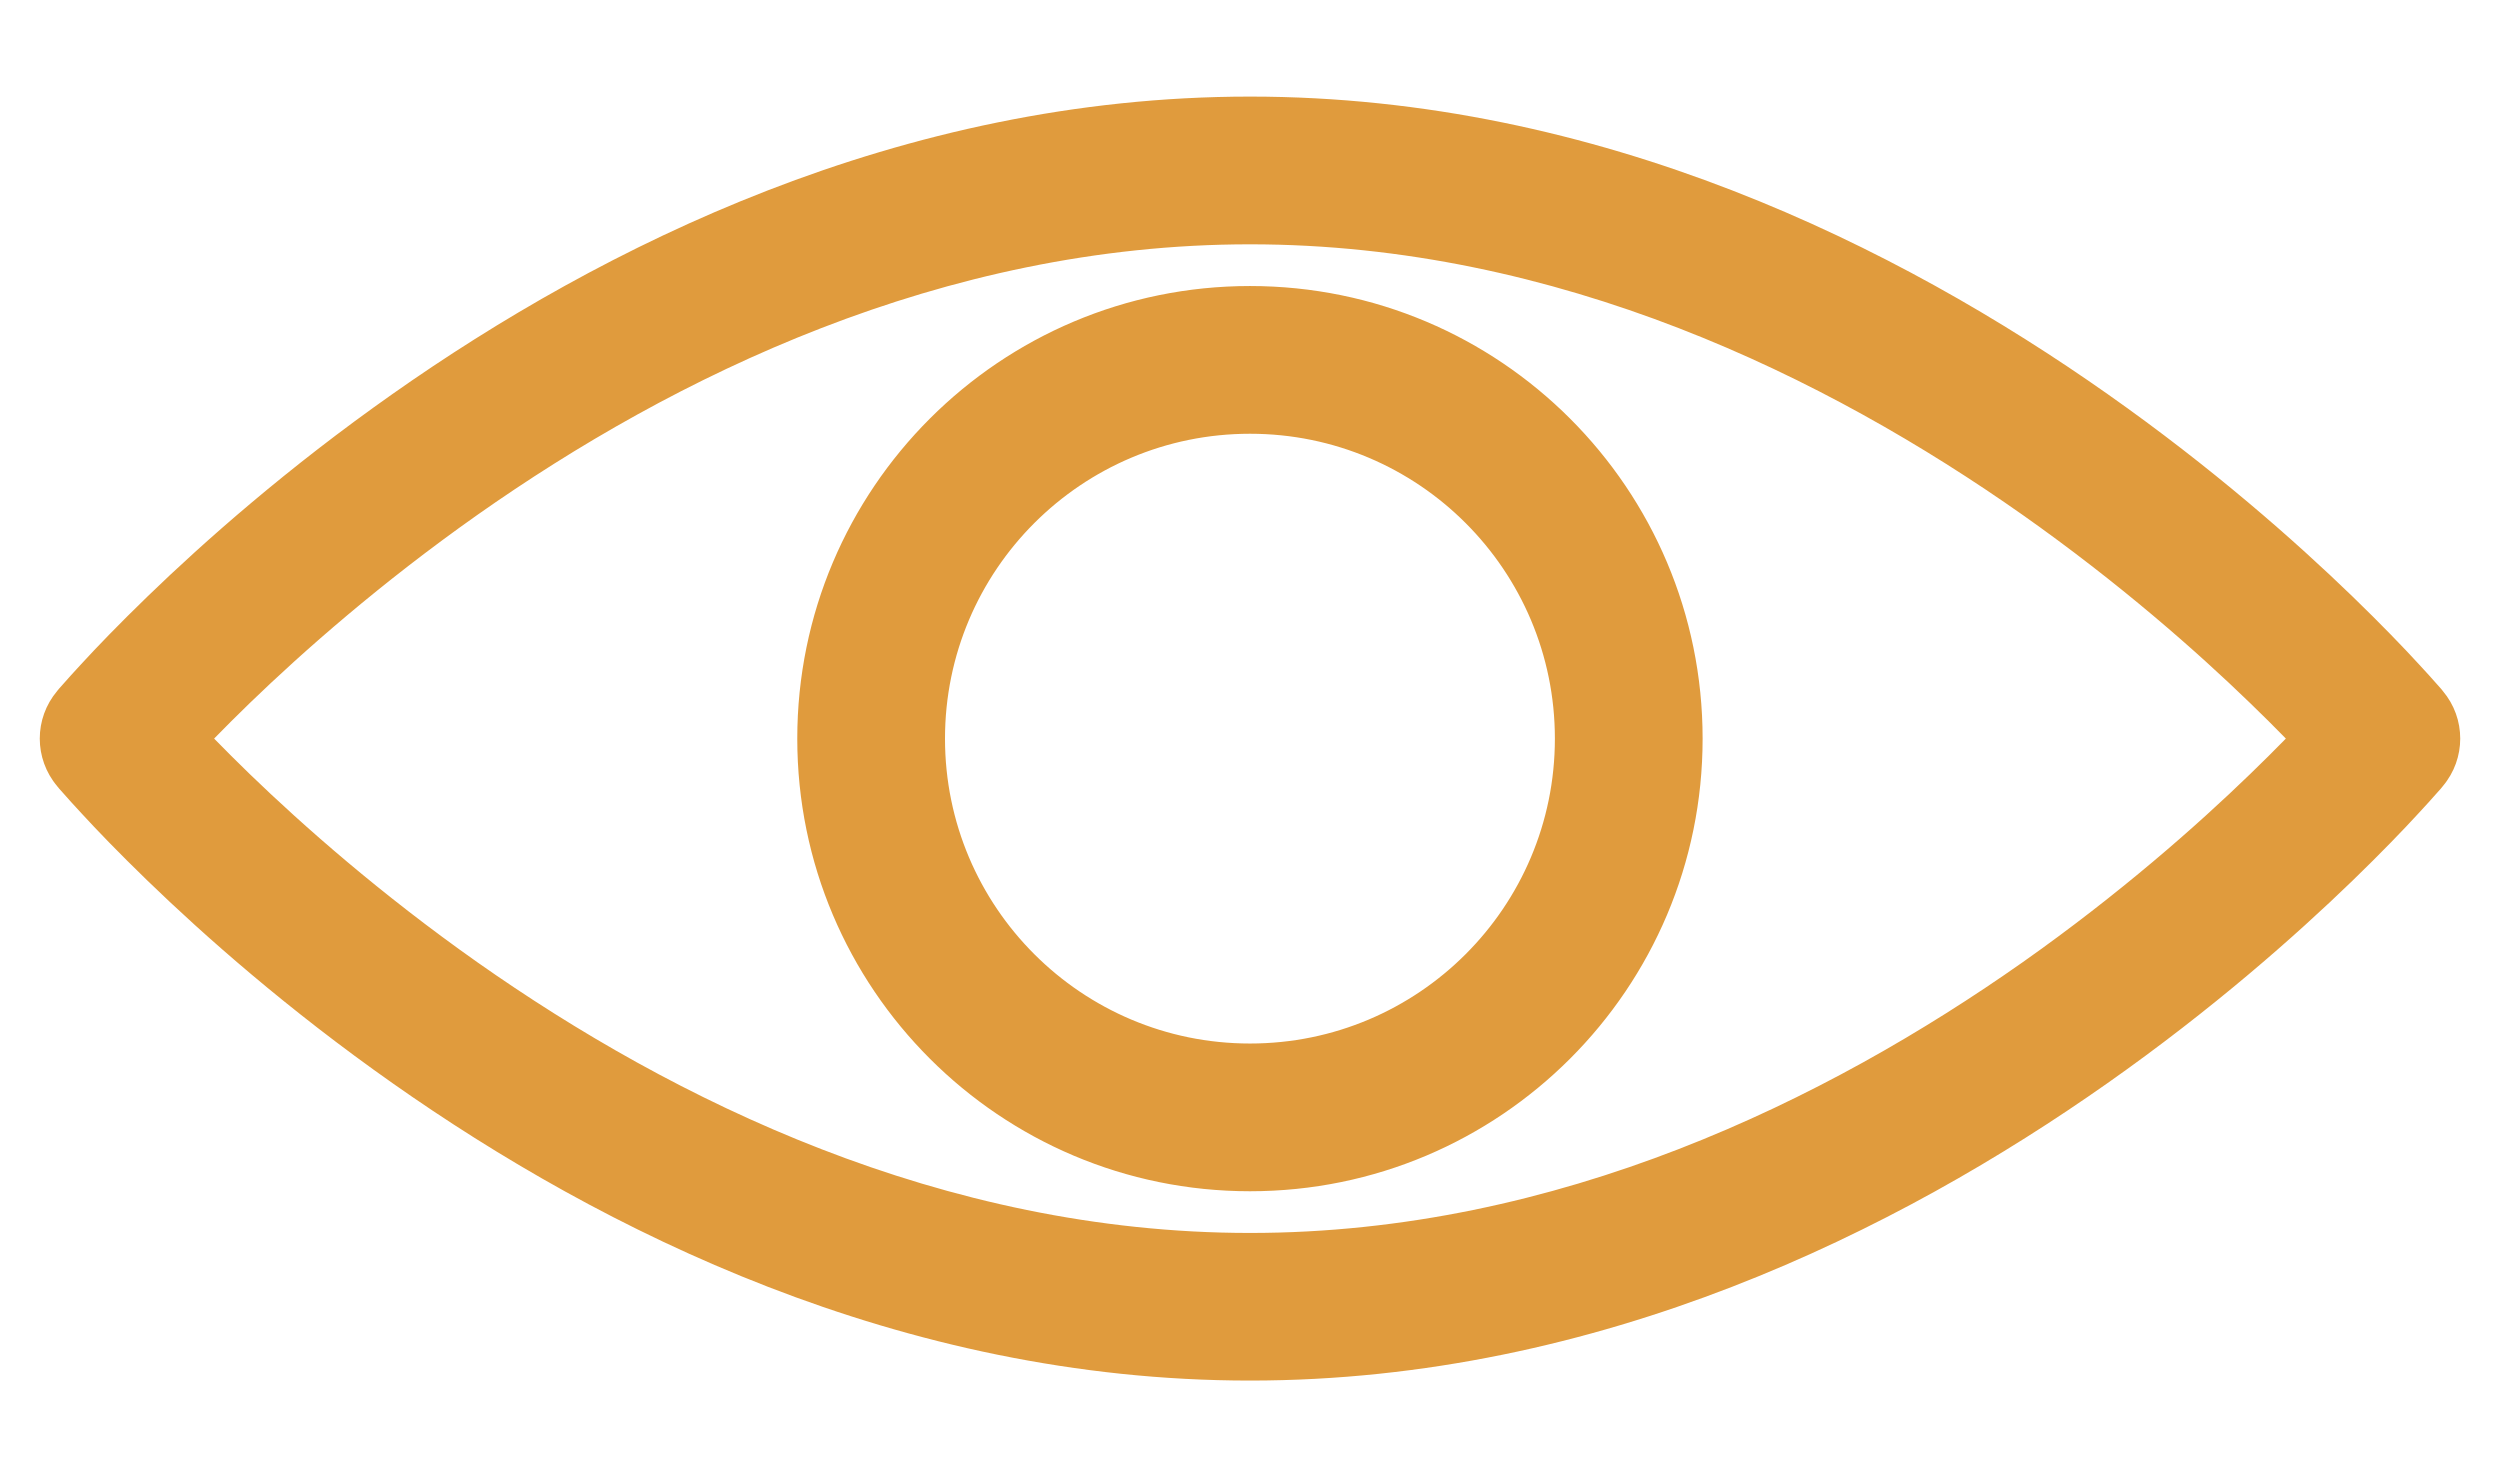<svg width="22" height="13" viewBox="0 0 22 13" fill="none" xmlns="http://www.w3.org/2000/svg">
<path d="M1 6.5L0.503 6.081C0.299 6.323 0.299 6.676 0.503 6.918L1 6.5ZM21 6.5L21.497 6.918C21.701 6.676 21.701 6.323 21.497 6.081L21 6.5ZM1 6.5C1.497 6.918 1.497 6.918 1.497 6.918C1.497 6.918 1.497 6.918 1.497 6.918C1.497 6.918 1.497 6.918 1.497 6.918C1.497 6.918 1.498 6.918 1.498 6.917C1.5 6.915 1.502 6.913 1.505 6.909C1.512 6.901 1.522 6.889 1.537 6.873C1.566 6.84 1.61 6.79 1.669 6.726C1.788 6.597 1.967 6.411 2.199 6.186C2.666 5.735 3.347 5.133 4.201 4.531C5.919 3.322 8.288 2.15 11 2.15V0.85C7.917 0.85 5.287 2.177 3.453 3.468C2.532 4.116 1.799 4.764 1.296 5.251C1.044 5.495 0.848 5.699 0.715 5.844C0.648 5.916 0.596 5.974 0.561 6.014C0.543 6.034 0.529 6.05 0.519 6.061C0.515 6.067 0.511 6.072 0.508 6.075C0.506 6.076 0.505 6.078 0.504 6.079C0.504 6.079 0.504 6.08 0.503 6.08C0.503 6.08 0.503 6.081 0.503 6.081C0.503 6.081 0.503 6.081 1 6.5ZM1 6.5C0.503 6.918 0.503 6.918 0.503 6.918C0.503 6.918 0.503 6.919 0.503 6.919C0.504 6.919 0.504 6.92 0.504 6.92C0.505 6.921 0.506 6.923 0.508 6.924C0.511 6.928 0.515 6.932 0.519 6.938C0.529 6.949 0.543 6.965 0.561 6.985C0.596 7.025 0.648 7.083 0.715 7.155C0.848 7.3 1.044 7.504 1.296 7.748C1.799 8.235 2.532 8.883 3.453 9.531C5.287 10.822 7.917 12.149 11 12.149V10.85C8.288 10.85 5.919 9.677 4.201 8.468C3.347 7.866 2.666 7.264 2.199 6.813C1.967 6.588 1.788 6.402 1.669 6.273C1.61 6.209 1.566 6.159 1.537 6.126C1.522 6.11 1.512 6.098 1.505 6.09C1.502 6.086 1.5 6.084 1.498 6.082C1.498 6.081 1.497 6.081 1.497 6.081C1.497 6.081 1.497 6.081 1.497 6.081C1.497 6.081 1.497 6.081 1.497 6.081C1.497 6.081 1.497 6.081 1 6.5ZM11 12.149C14.083 12.149 16.713 10.822 18.547 9.531C19.468 8.883 20.201 8.235 20.704 7.748C20.956 7.504 21.152 7.3 21.285 7.155C21.352 7.083 21.404 7.025 21.439 6.985C21.457 6.965 21.471 6.949 21.481 6.938C21.485 6.932 21.489 6.928 21.492 6.924C21.494 6.923 21.495 6.921 21.495 6.92C21.496 6.92 21.496 6.919 21.497 6.919C21.497 6.919 21.497 6.918 21.497 6.918C21.497 6.918 21.497 6.918 21 6.5C20.503 6.081 20.503 6.081 20.503 6.081C20.503 6.081 20.503 6.081 20.503 6.081C20.503 6.081 20.503 6.081 20.503 6.081C20.503 6.081 20.502 6.081 20.502 6.082C20.5 6.084 20.498 6.086 20.495 6.09C20.488 6.098 20.478 6.11 20.463 6.126C20.434 6.159 20.39 6.209 20.331 6.273C20.212 6.402 20.033 6.588 19.8 6.813C19.334 7.264 18.653 7.866 17.799 8.468C16.081 9.677 13.711 10.85 11 10.85V12.149ZM21 6.5C21.497 6.081 21.497 6.081 21.497 6.081C21.497 6.081 21.497 6.08 21.497 6.08C21.496 6.08 21.496 6.079 21.495 6.079C21.495 6.078 21.494 6.076 21.492 6.075C21.489 6.072 21.485 6.067 21.481 6.061C21.471 6.05 21.457 6.034 21.439 6.014C21.404 5.974 21.352 5.916 21.285 5.844C21.152 5.699 20.956 5.495 20.704 5.251C20.201 4.764 19.468 4.116 18.547 3.468C16.713 2.177 14.083 0.85 11 0.85V2.15C13.711 2.15 16.081 3.322 17.799 4.531C18.653 5.133 19.334 5.735 19.8 6.186C20.033 6.411 20.212 6.597 20.331 6.726C20.39 6.79 20.434 6.84 20.463 6.873C20.478 6.889 20.488 6.901 20.495 6.909C20.498 6.913 20.5 6.915 20.502 6.917C20.502 6.918 20.503 6.918 20.503 6.918C20.503 6.918 20.503 6.918 20.503 6.918C20.503 6.918 20.503 6.918 20.503 6.918C20.503 6.918 20.503 6.918 21 6.5ZM13.683 6.5C13.683 7.982 12.482 9.183 11 9.183V10.483C13.2 10.483 14.983 8.7 14.983 6.5H13.683ZM11 9.183C9.518 9.183 8.316 7.982 8.316 6.5H7.016C7.016 8.7 8.8 10.483 11 10.483V9.183ZM8.316 6.5C8.316 5.018 9.518 3.817 11 3.817V2.517C8.8 2.517 7.016 4.3 7.016 6.5H8.316ZM11 3.817C12.482 3.817 13.683 5.018 13.683 6.5H14.983C14.983 4.3 13.2 2.517 11 2.517V3.817Z" fill="#E09B3D"/>
</svg>
